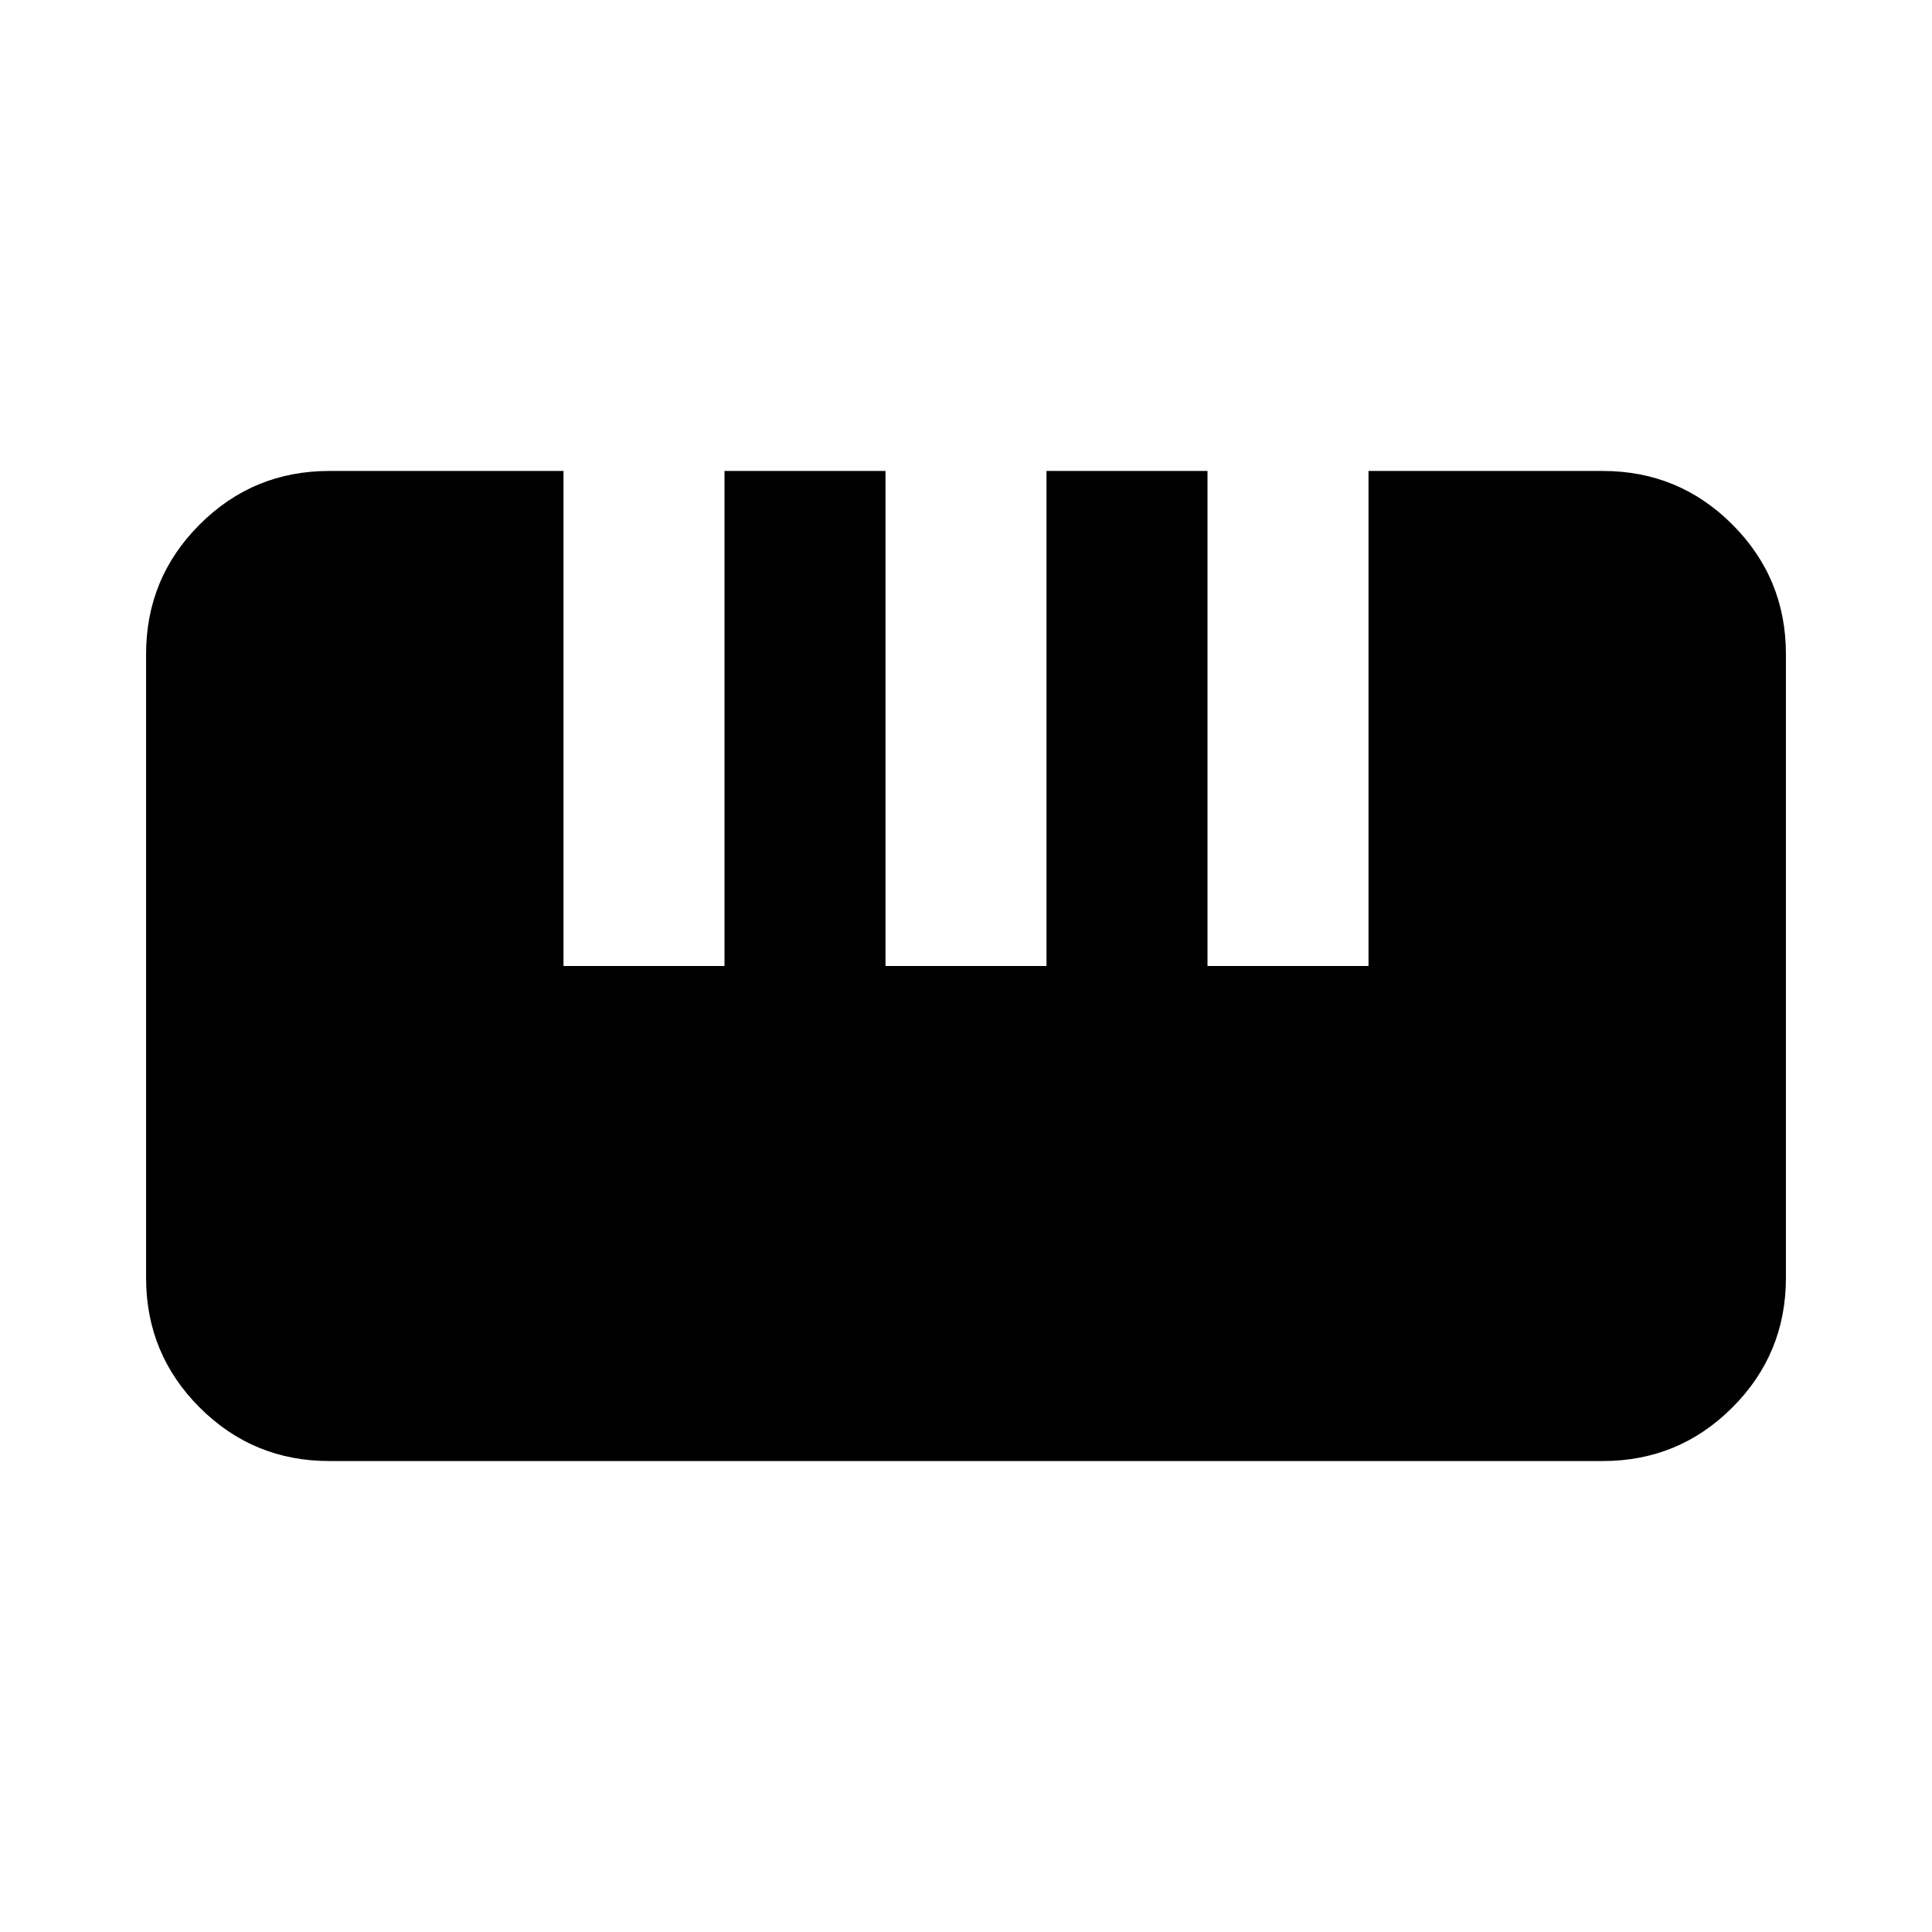 <svg xmlns="http://www.w3.org/2000/svg" height="24" viewBox="0 -960 960 960" width="24"><path d="M163.59-234.02q-37.79 0-64.39-26.61-26.61-26.61-26.61-64.39v-309.96q0-37.78 26.61-64.39 26.6-26.61 64.39-26.61H280V-480h80v-245.98h80V-480h80v-245.98h80V-480h80v-245.98h116.41q37.79 0 64.39 26.61 26.61 26.61 26.61 64.39v309.96q0 37.78-26.61 64.39-26.6 26.61-64.39 26.61H163.59Z"/></svg>